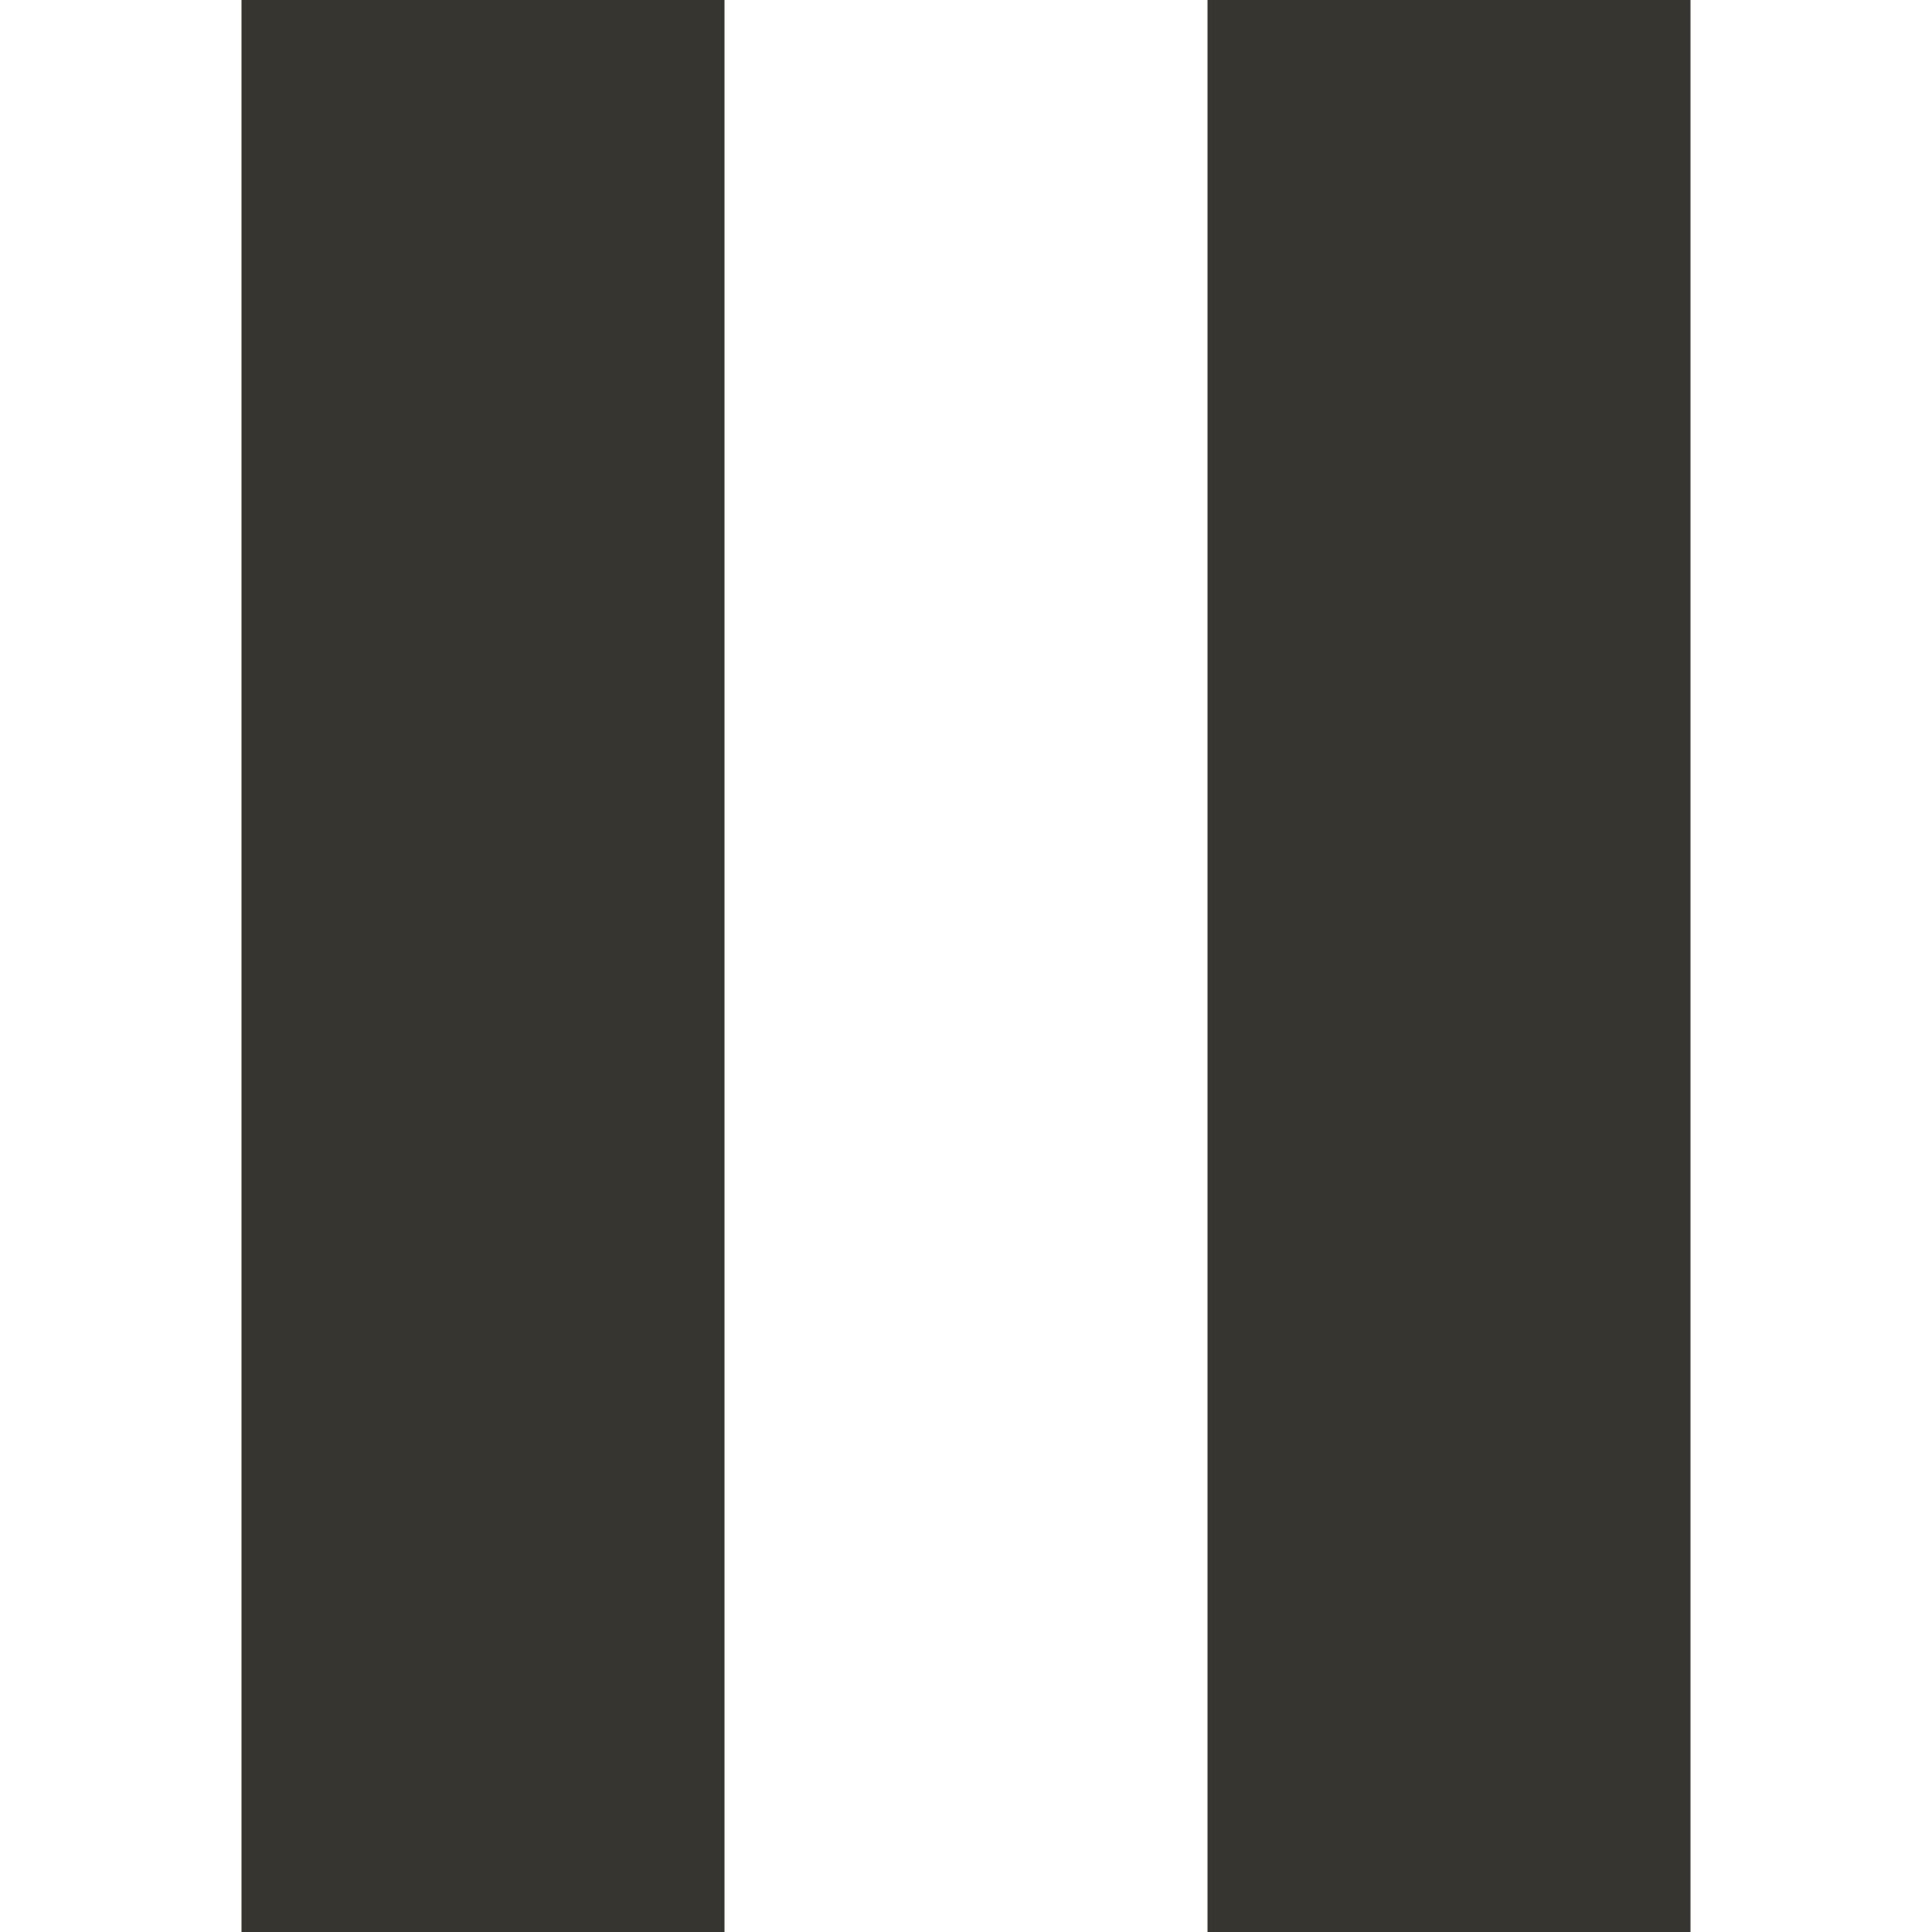 <!-- Generated by IcoMoon.io -->
<svg version="1.1" xmlns="http://www.w3.org/2000/svg" width="32" height="32" viewBox="0 0 32 32">
<title>as-pause-</title>
<path fill="#37352f" d="M4 32h8v-32h-8v32zM20 32h8v-32h-8v32z"></path>
</svg>
